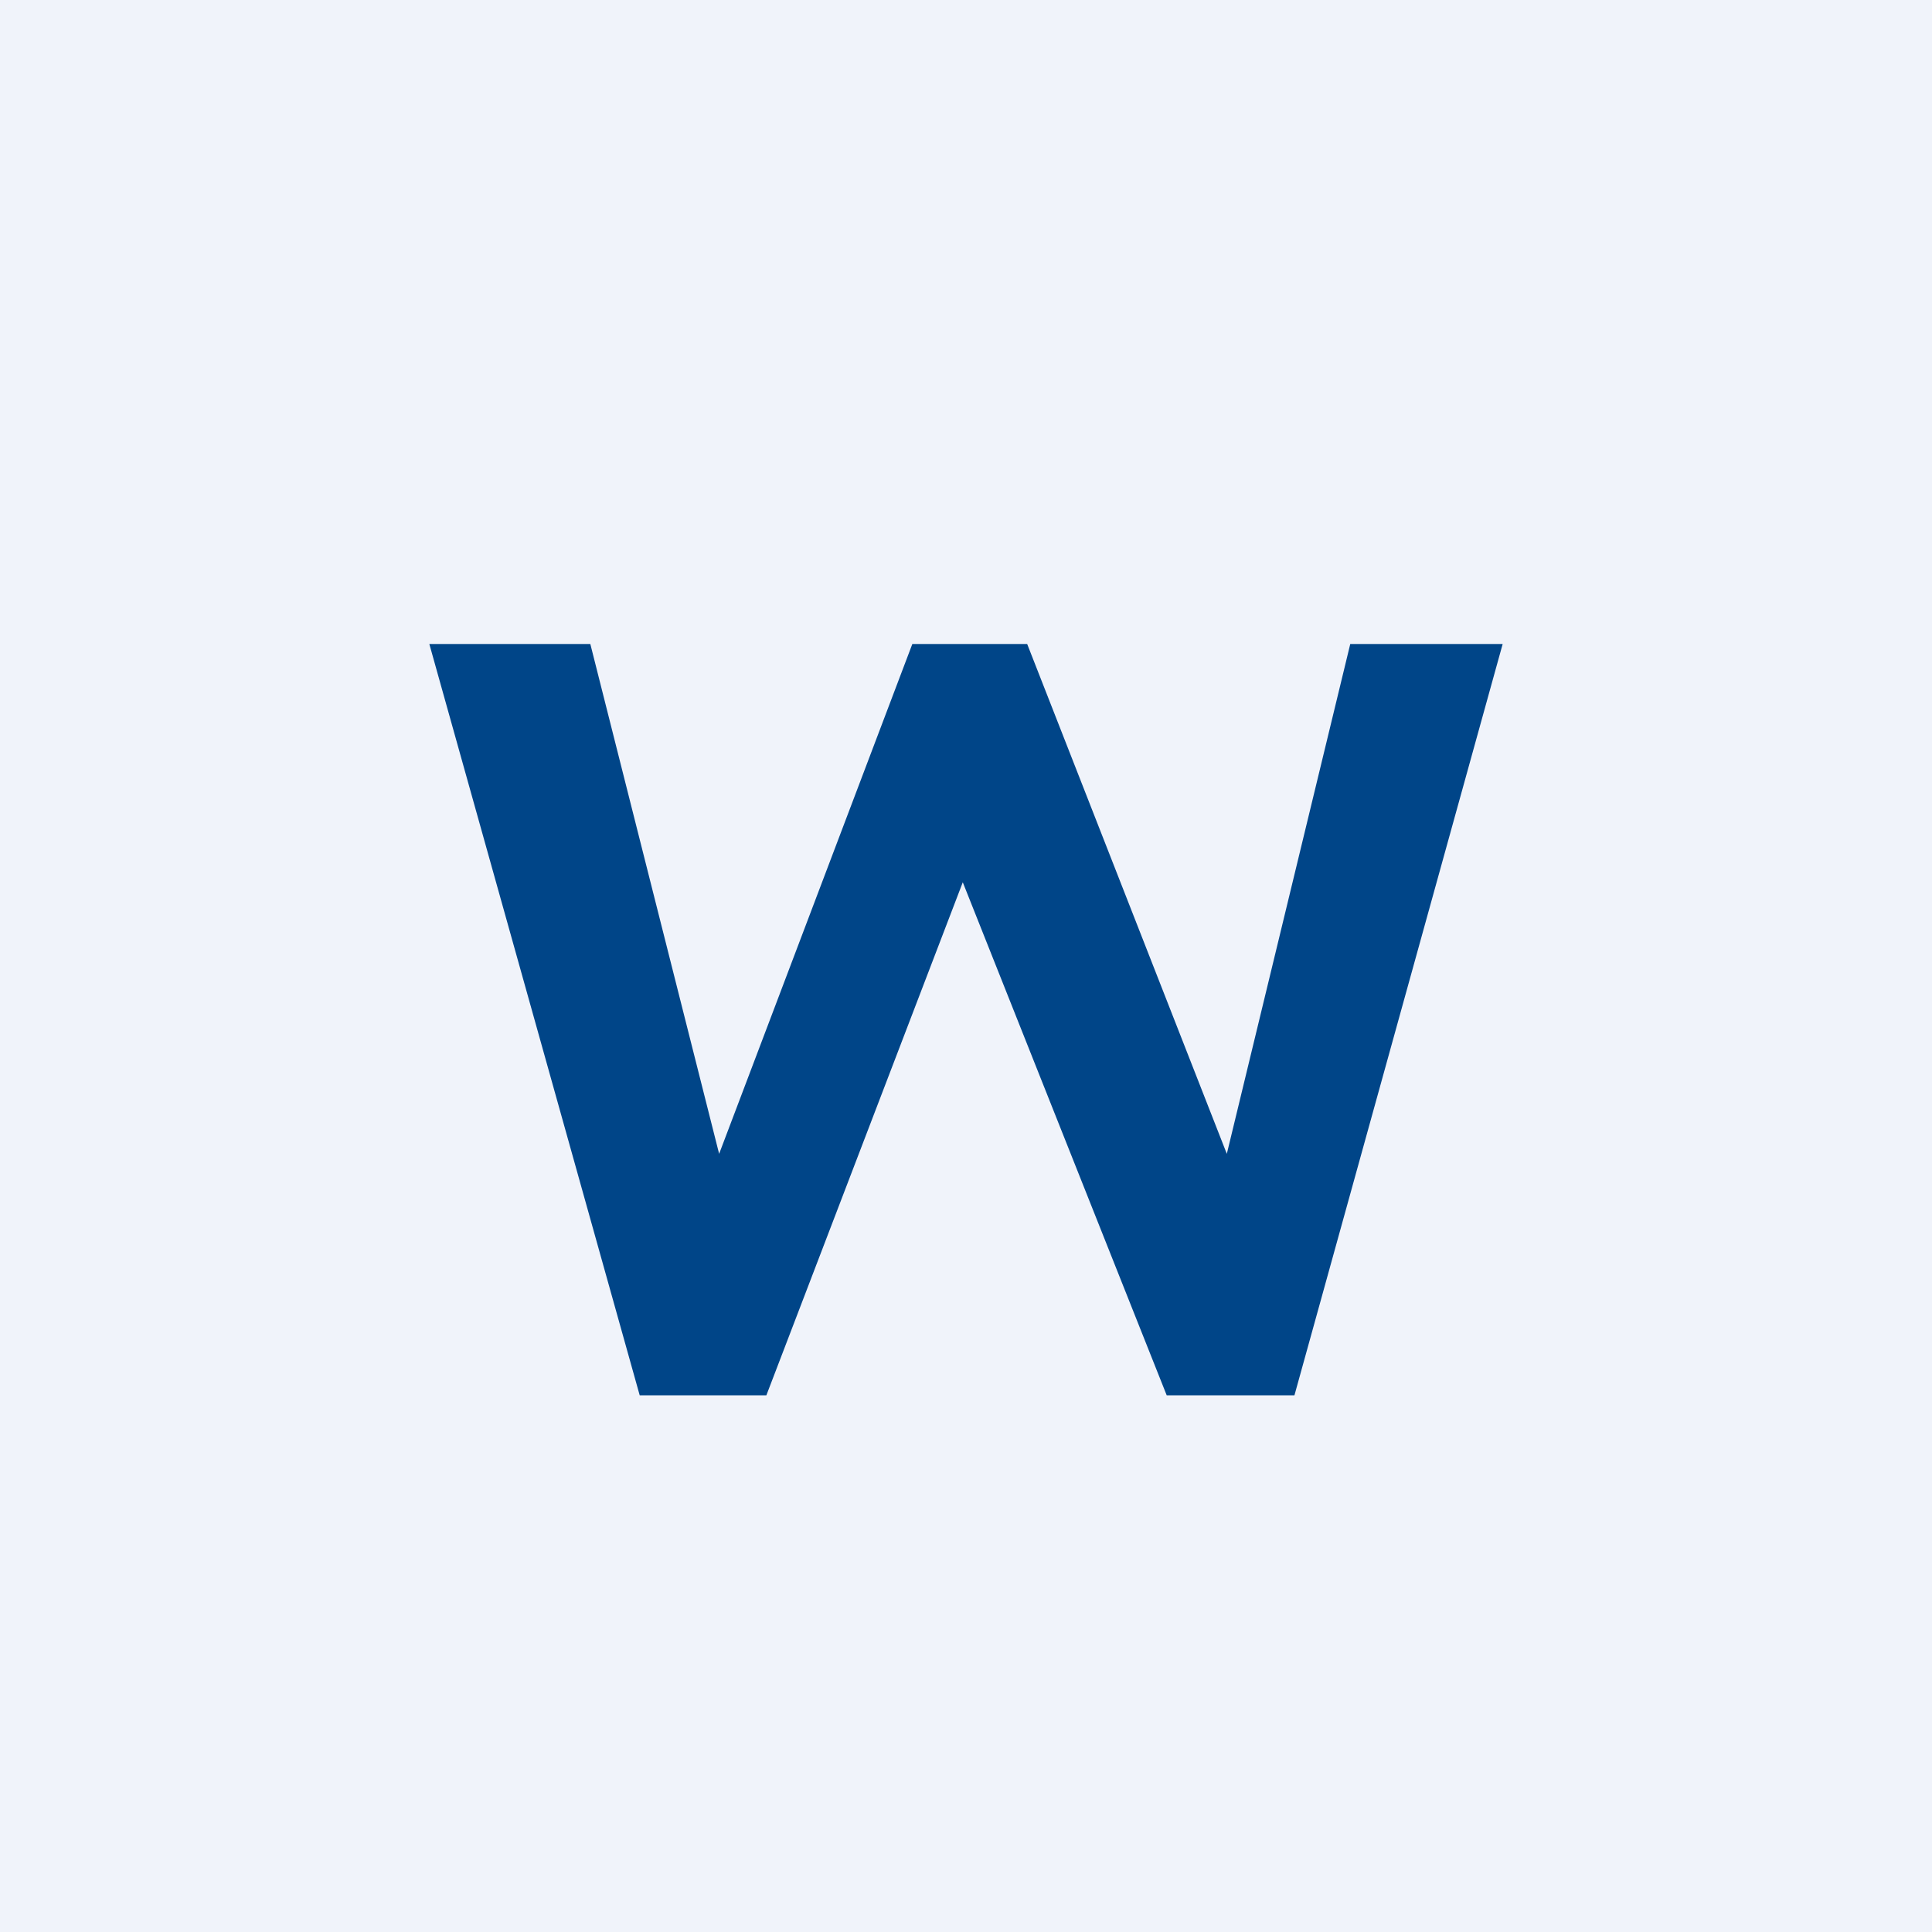 <!-- by TradingView --><svg width="18" height="18" viewBox="0 0 18 18" xmlns="http://www.w3.org/2000/svg"><path fill="#F0F3FA" d="M0 0h18v18H0z"/><path d="M12.06 13h-1.19l-1.9-4.78L7.14 13H5.96L4 6h1.5l1.2 4.75L8.5 6h1.07l1.86 4.75L12.58 6H14l-1.94 7Z" fill="#004588"/></svg>